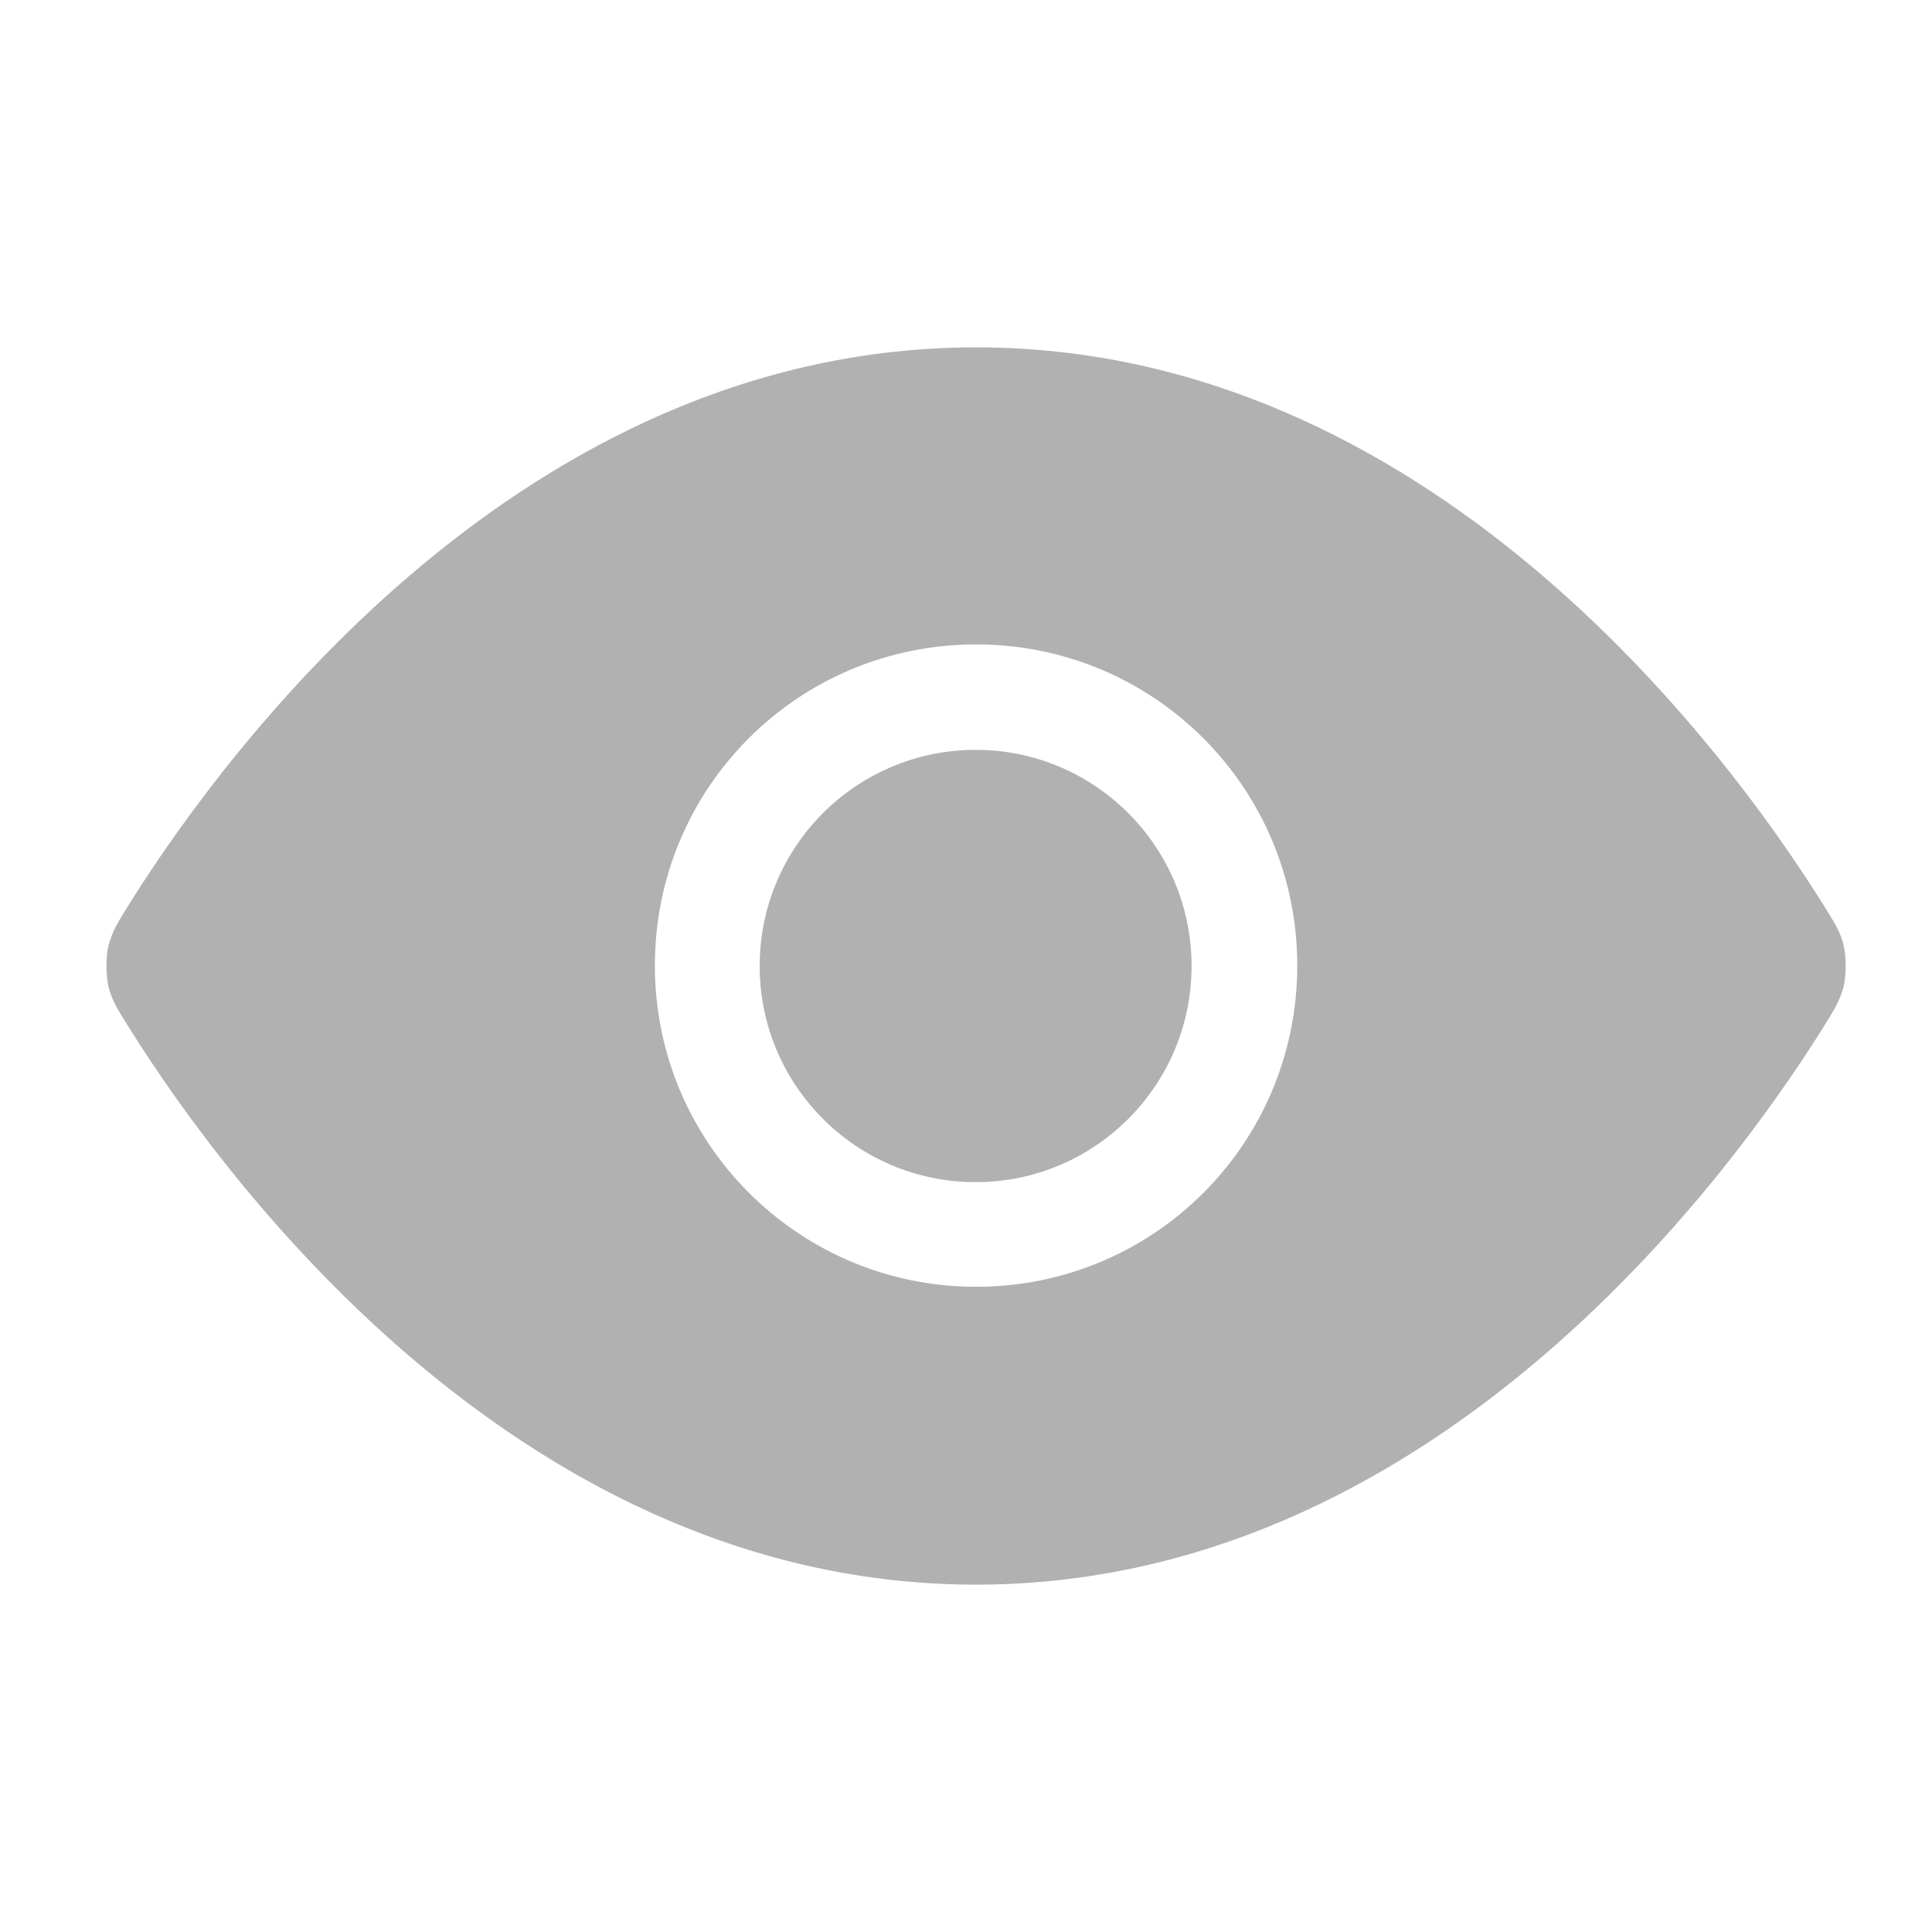 <svg width="24" height="24" viewBox="0 0 24 24" fill="none" xmlns="http://www.w3.org/2000/svg">
    <path d="M22.905 11.755C22.865 11.575 22.785 11.455 22.635 11.215C21.405 9.255 17.725 4.315 12.125 4.315C6.525 4.315 2.845 9.255 1.615 11.215C1.465 11.455 1.395 11.565 1.345 11.755C1.315 11.895 1.315 12.105 1.345 12.245C1.385 12.425 1.465 12.545 1.615 12.785C2.845 14.745 6.525 19.685 12.125 19.685C17.725 19.685 21.405 14.745 22.635 12.785C22.785 12.545 22.855 12.435 22.905 12.245C22.935 12.105 22.935 11.895 22.905 11.755ZM12.125 15.985C9.925 15.985 8.135 14.205 8.135 11.995C8.135 9.785 9.915 8.005 12.125 8.005C14.335 8.005 16.115 9.785 16.115 11.995C16.115 14.205 14.335 15.985 12.125 15.985Z" fill="#B1B1B1"/>
    <path d="M12.12 14.685C13.601 14.685 14.802 13.483 14.802 12C14.802 10.517 13.601 9.315 12.12 9.315C10.638 9.315 9.437 10.517 9.437 12C9.437 13.483 10.638 14.685 12.12 14.685Z" fill="#B1B1B1"/>
</svg>
